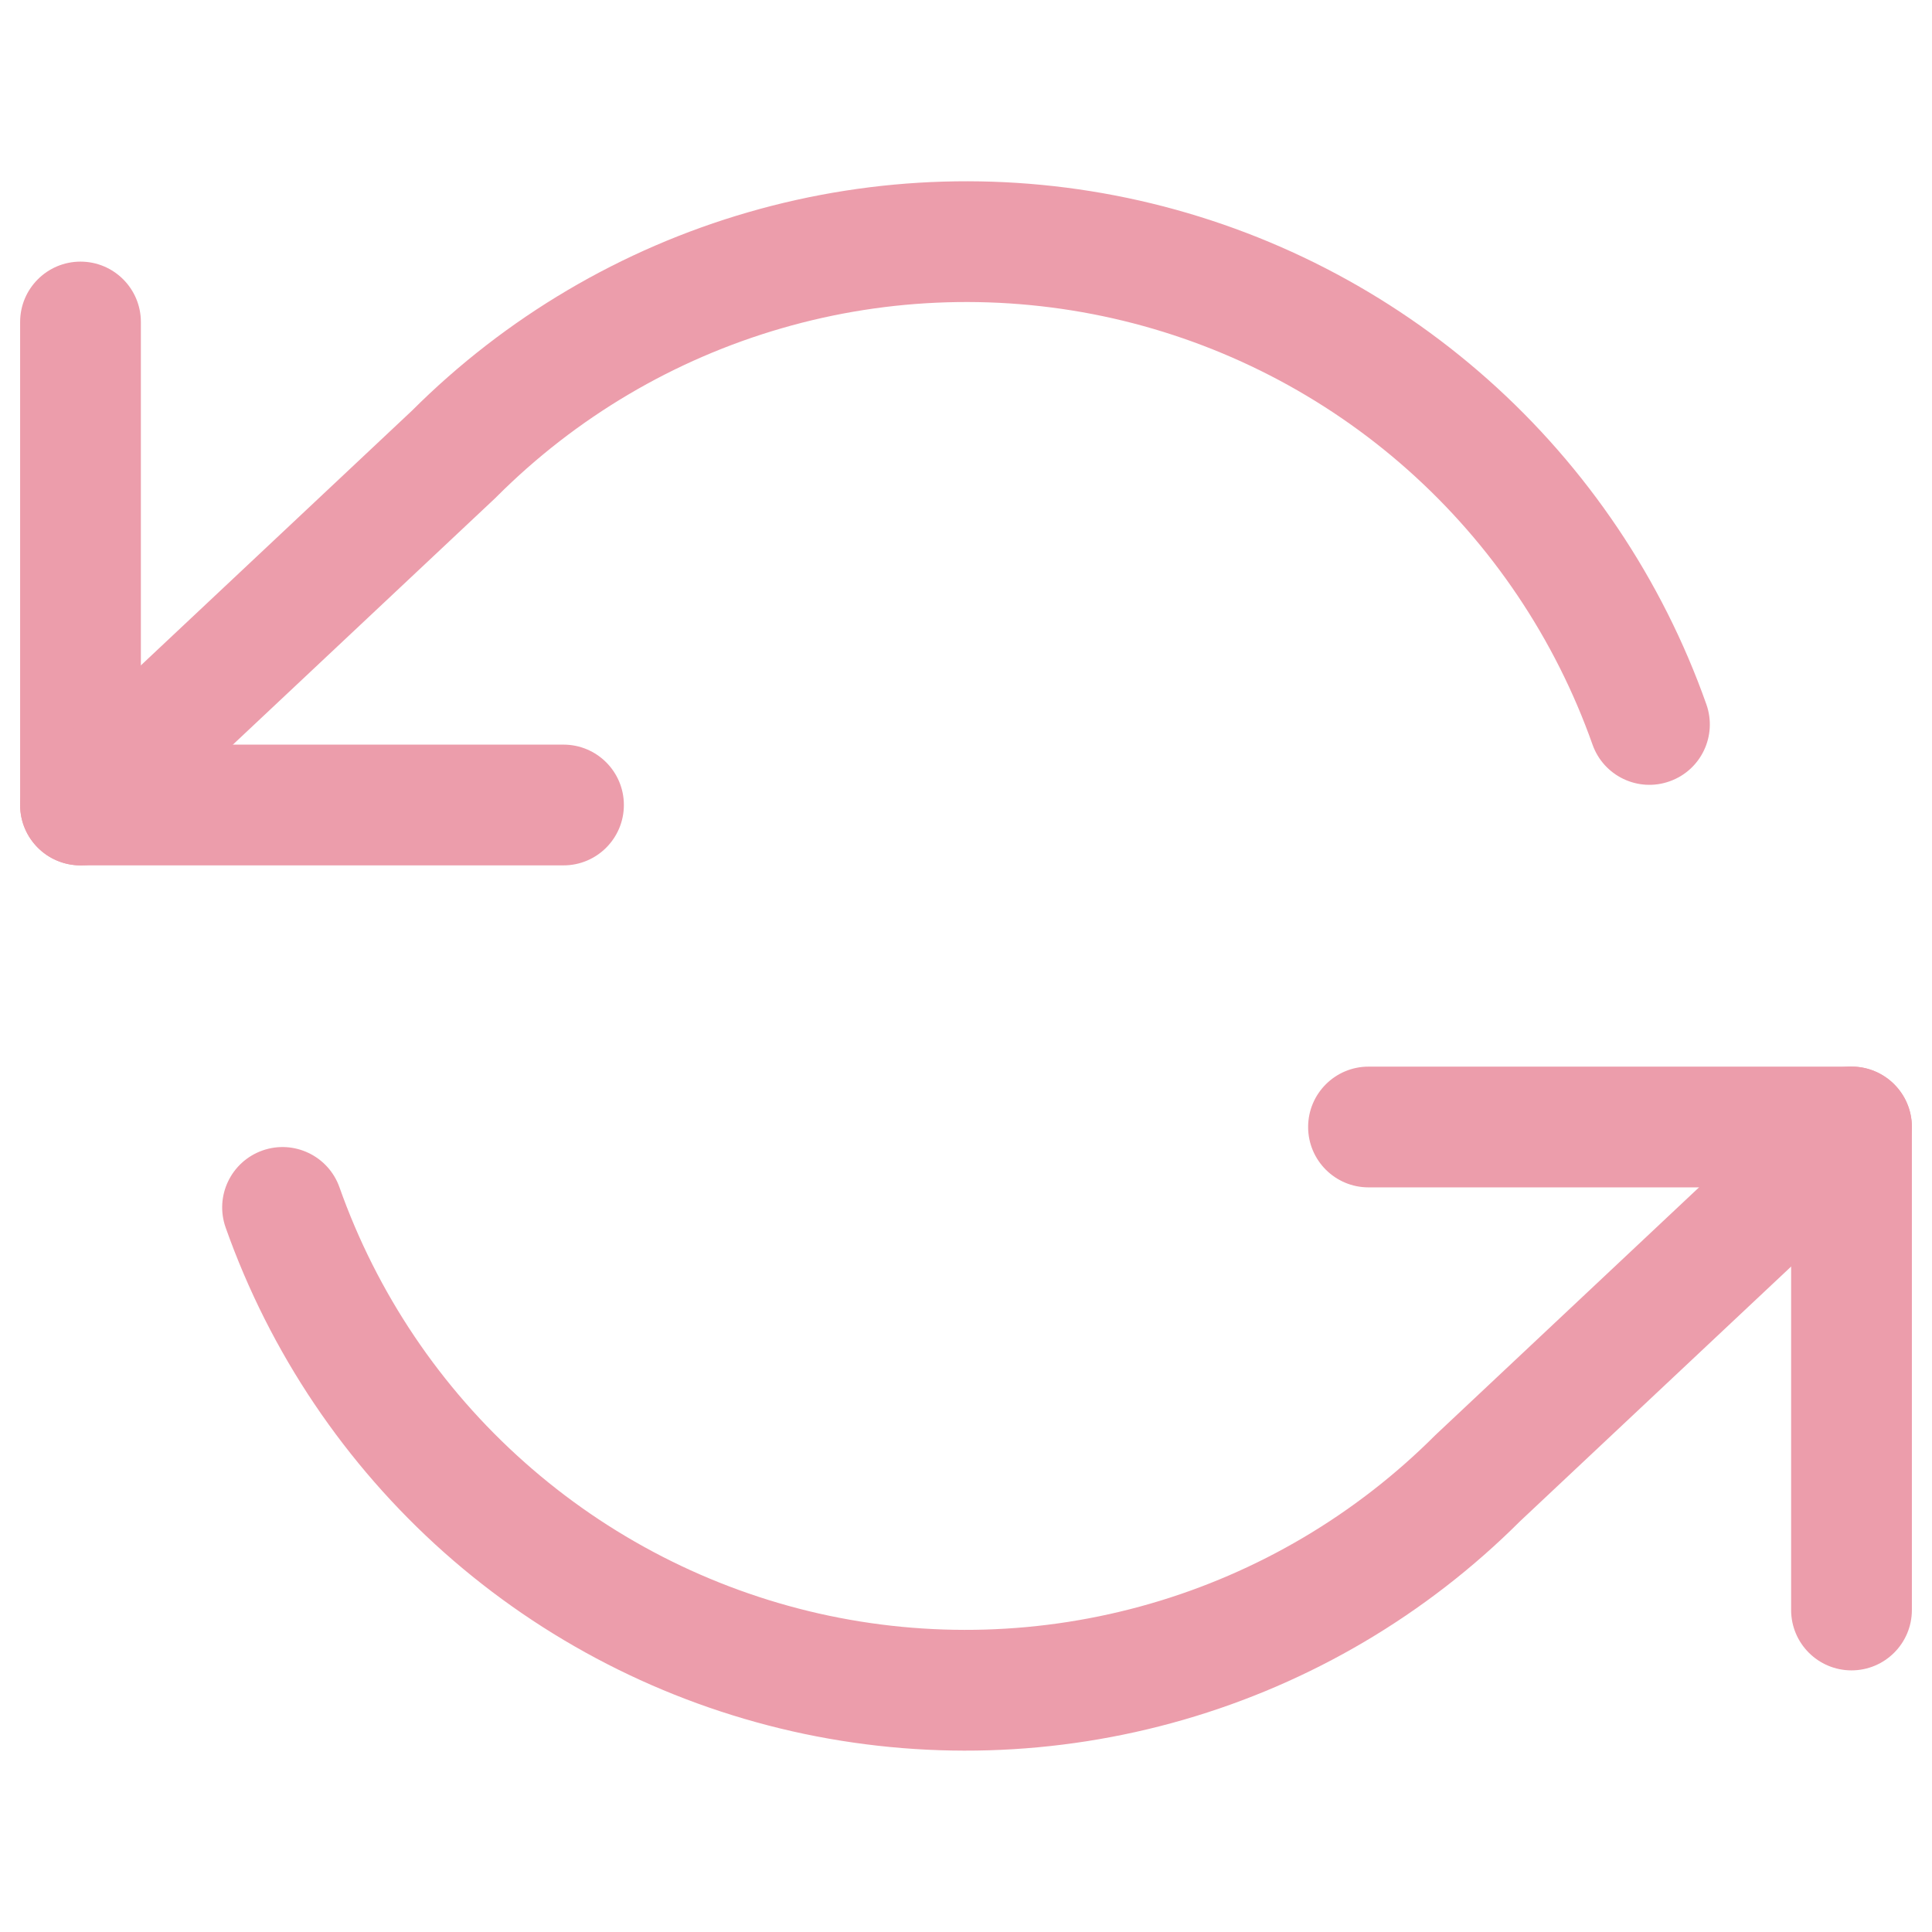 <svg width="24" height="24" viewBox="0 0 24 24" fill="none" xmlns="http://www.w3.org/2000/svg">
<path fill-rule="evenodd" clip-rule="evenodd" d="M1 3.25C1.414 3.25 1.75 3.586 1.75 4V9.25H7C7.414 9.25 7.75 9.586 7.75 10C7.75 10.414 7.414 10.75 7 10.75H1C0.586 10.75 0.25 10.414 0.25 10V4C0.25 3.586 0.586 3.25 1 3.25Z" fill="#EC9DAB"/>
<path fill-rule="evenodd" clip-rule="evenodd" d="M16.25 14C16.25 13.586 16.586 13.25 17 13.25H23C23.414 13.25 23.75 13.586 23.75 14V20C23.75 20.414 23.414 20.75 23 20.75C22.586 20.75 22.25 20.414 22.25 20V14.75H17C16.586 14.75 16.25 14.414 16.25 14Z" fill="#EC9DAB"/>
<path fill-rule="evenodd" clip-rule="evenodd" d="M9.296 2.636C10.879 2.178 12.551 2.129 14.157 2.492C15.764 2.856 17.252 3.62 18.483 4.714C19.714 5.808 20.648 7.197 21.197 8.749C21.335 9.14 21.131 9.568 20.74 9.706C20.35 9.845 19.921 9.64 19.783 9.25C19.318 7.936 18.528 6.761 17.486 5.835C16.445 4.91 15.185 4.263 13.826 3.955C12.467 3.648 11.052 3.689 9.713 4.077C8.374 4.464 7.156 5.184 6.17 6.17C6.165 6.175 6.159 6.181 6.154 6.186L1.514 10.546C1.212 10.83 0.737 10.815 0.453 10.513C0.17 10.211 0.185 9.736 0.486 9.453L5.118 5.101C6.281 3.94 7.718 3.092 9.296 2.636ZM23.547 13.486C23.83 13.788 23.815 14.262 23.514 14.546L18.882 18.898C17.719 20.059 16.282 20.907 14.704 21.363C13.121 21.821 11.449 21.87 9.843 21.507C8.236 21.143 6.748 20.379 5.517 19.285C4.286 18.19 3.352 16.802 2.803 15.249C2.665 14.859 2.869 14.431 3.26 14.292C3.65 14.154 4.079 14.359 4.217 14.749C4.682 16.063 5.472 17.238 6.514 18.163C7.555 19.089 8.815 19.736 10.174 20.044C11.533 20.351 12.948 20.309 14.287 19.922C15.626 19.535 16.844 18.815 17.829 17.829C17.835 17.824 17.841 17.818 17.846 17.813L22.486 13.453C22.788 13.169 23.263 13.184 23.547 13.486Z" fill="#EC9DAB"/>
</svg>

